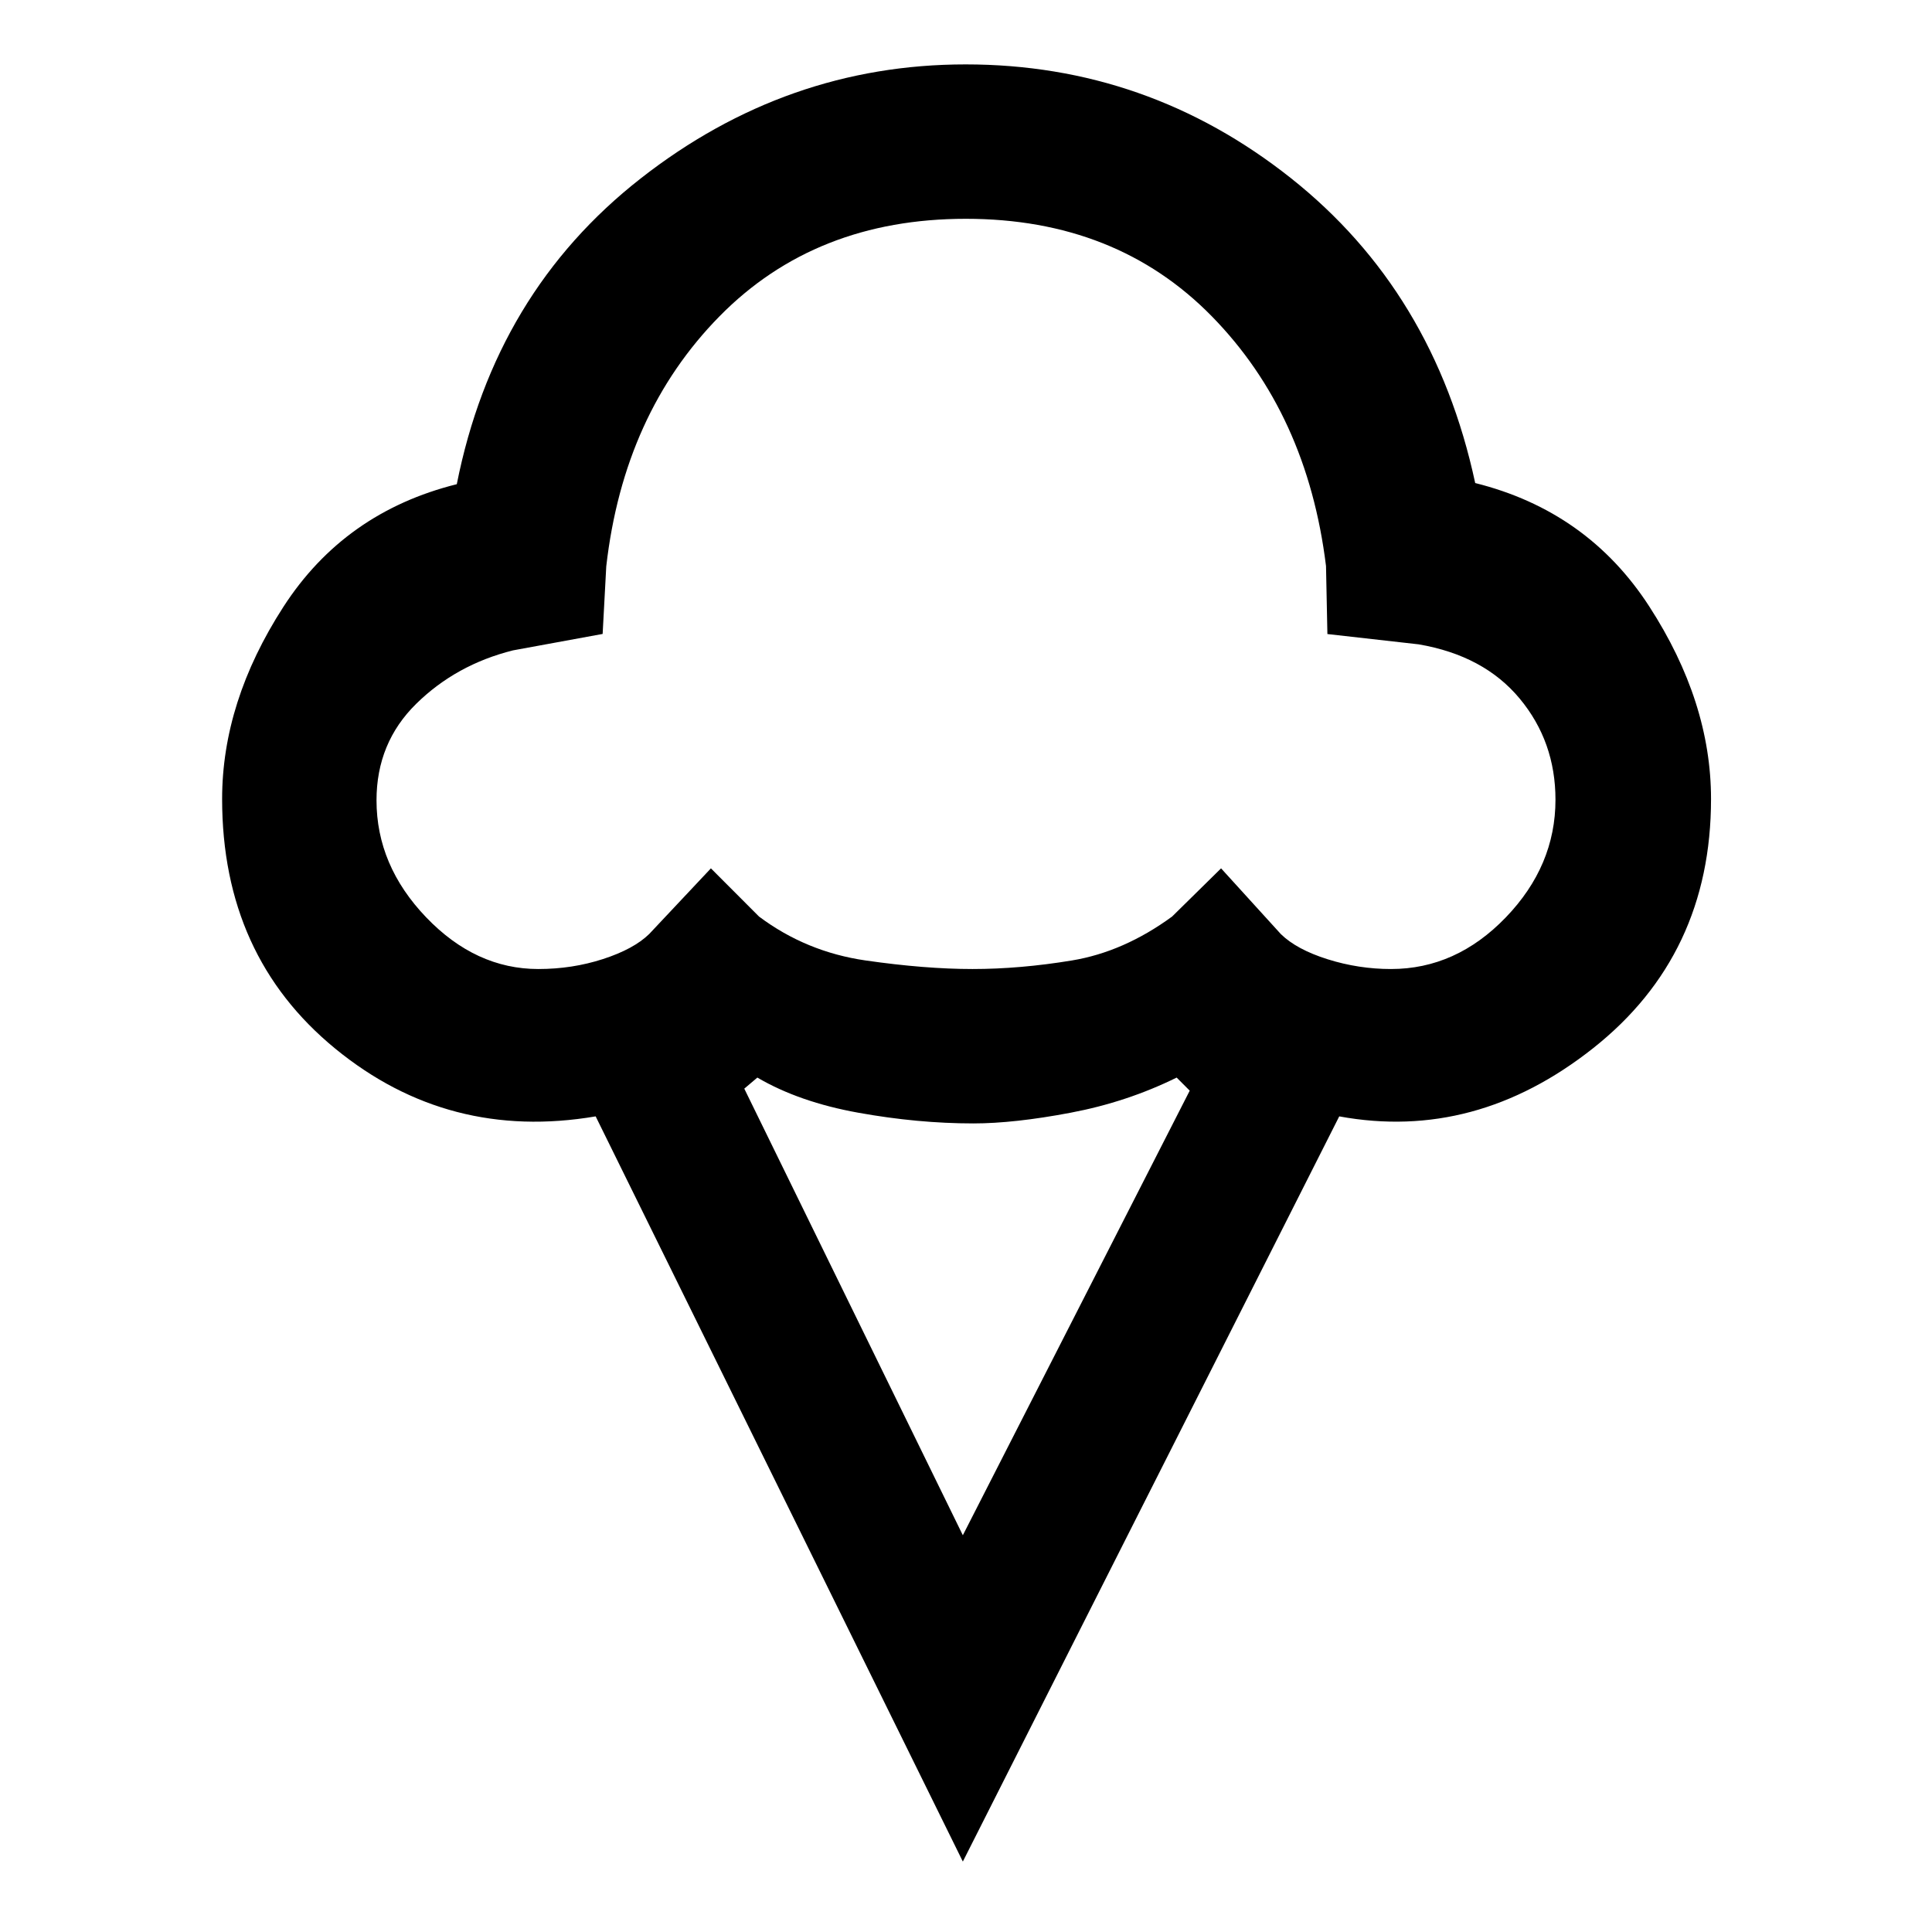<svg xmlns="http://www.w3.org/2000/svg" height="48" viewBox="0 -960 960 960" width="48"><path d="M478.43-35 295.98-405.28q-73.09 12.43-129.35-33.62-56.26-46.06-56.26-124.1 0-48.25 30.39-95.37 30.39-47.11 86.22-61.04 18.89-95.18 91.32-151.88Q390.73-928 479.83-928q90.24 0 161.49 56.42 71.25 56.43 91.7 151.6 55.83 13.94 86.5 61.33 30.68 47.4 30.68 95.65 0 77.48-58.55 123.82-58.54 46.33-126.19 33.9L478.43-35ZM267.5-478.5q16.86 0 32.12-4.95 15.26-4.95 22.94-12.42l30.69-32.65 23.91 23.95q23.47 17.57 52.97 21.82t53.12 4.25q23.62 0 49.37-4.25 25.75-4.25 49.79-21.82l24.34-23.95 29.69 32.65q7.84 7.67 23.25 12.52t31.49 4.85q32.33 0 57.03-25.63 24.7-25.63 24.7-58.49 0-28.86-17.79-50.27-17.79-21.4-50.19-26.94l-45.35-5.12-.69-33.79q-9.3-75.67-56.76-124.11-47.46-48.43-122.21-48.43t-122.38 48.43q-47.63 48.44-56.29 124.27l-1.8 33.58-44.57 8.17q-28.24 7.09-48.01 26.49-19.78 19.41-19.78 48.01 0 32.36 24.63 58.1 24.64 25.73 55.78 25.73Zm210.93 281.35 112.74-220.91-6.5-6.5q-24.67 12.17-52.72 17.47-28.05 5.31-48.3 5.31-27.65 0-57.12-5.31-29.47-5.3-50.2-17.47l-6.5 5.5 108.6 221.91ZM480-664.39Z"/></svg>